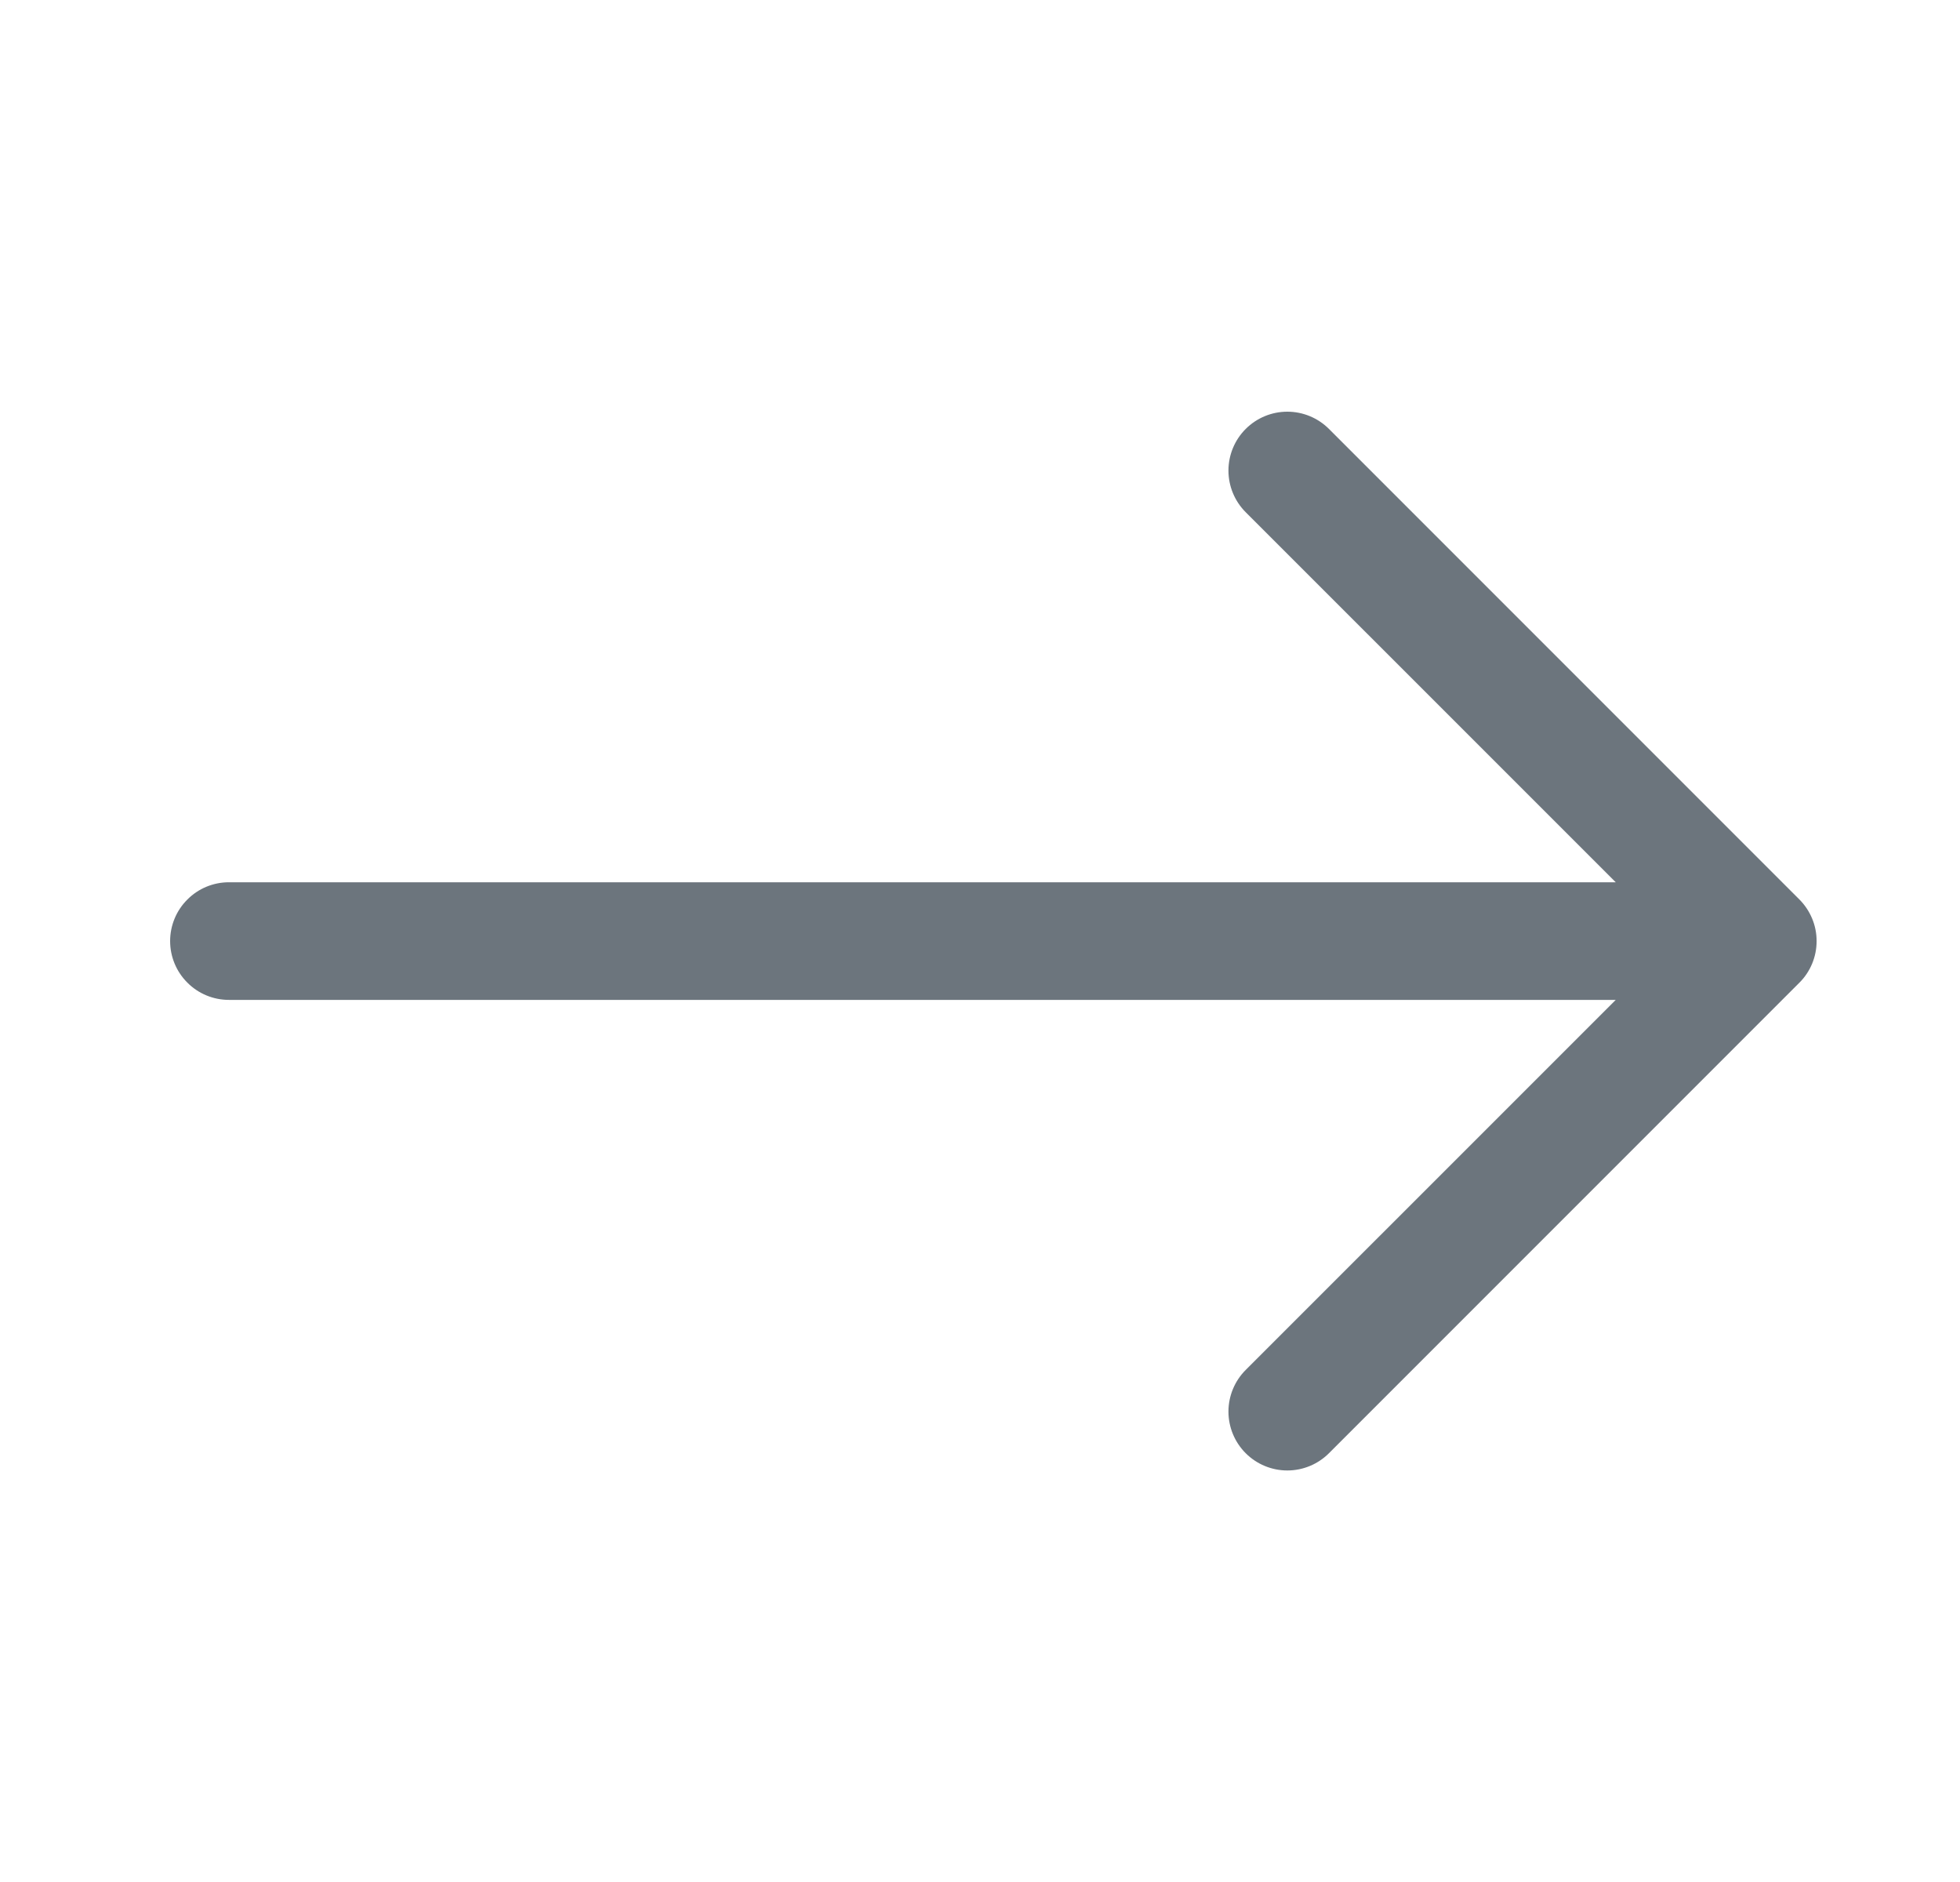 <svg width="25" height="24" viewBox="0 0 25 24" fill="none" xmlns="http://www.w3.org/2000/svg">
<path fill-rule="evenodd" clip-rule="evenodd" d="M2.17 12.001C2.17 11.802 2.249 11.611 2.39 11.471C2.53 11.33 2.721 11.251 2.92 11.251H20.609L15.889 6.532C15.748 6.391 15.669 6.2 15.669 6.001C15.669 5.802 15.748 5.611 15.889 5.47C16.03 5.329 16.221 5.25 16.42 5.25C16.619 5.25 16.81 5.329 16.951 5.47L22.951 11.47C23.021 11.54 23.076 11.623 23.114 11.714C23.152 11.805 23.171 11.902 23.171 12.001C23.171 12.1 23.152 12.197 23.114 12.289C23.076 12.38 23.021 12.463 22.951 12.532L16.951 18.532C16.81 18.673 16.619 18.752 16.42 18.752C16.221 18.752 16.03 18.673 15.889 18.532C15.748 18.391 15.669 18.2 15.669 18.001C15.669 17.802 15.748 17.611 15.889 17.47L20.609 12.751H2.92C2.721 12.751 2.53 12.672 2.39 12.531C2.249 12.391 2.17 12.2 2.17 12.001Z" fill="#6c757d"/>
</svg>
